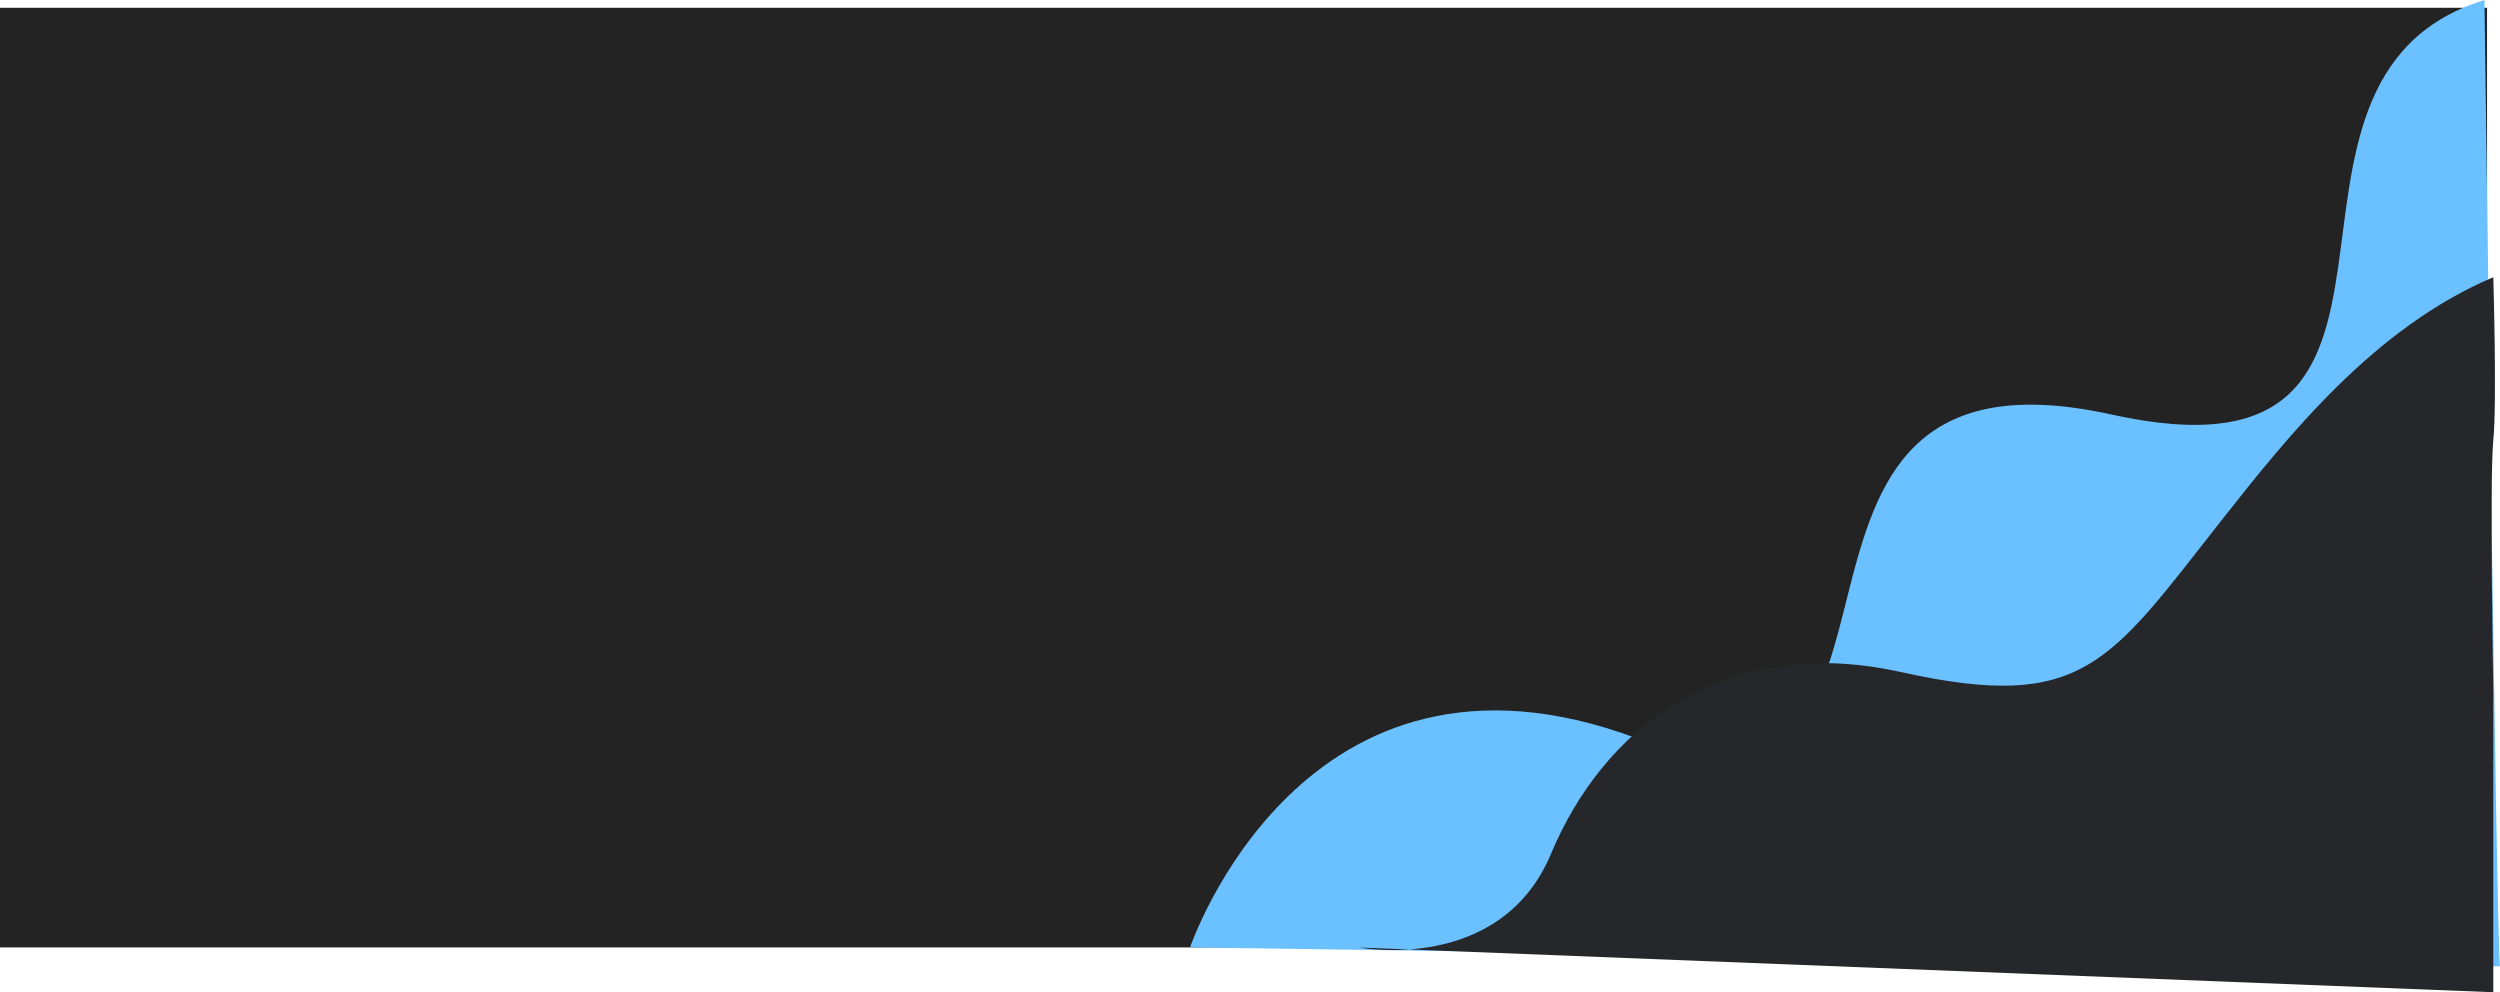 <svg id="head2" xmlns="http://www.w3.org/2000/svg" width="1930" height="766" viewBox="0 0 1930 766">
  <g id="head">
    <path id="duotone_3_" data-name="duotone (3)" d="M0,0H1920V725.409H0Z" transform="translate(0 6)" fill="#232323"/>
    <path id="Path_47" data-name="Path 47" d="M684.722,725.409s87.116-257.423,344.367-161.594S1088,246,1396,314c282.741,62.423,87.928-258.17,288-320,.03-.009,9.432,736.654,12,746Z" transform="translate(234 6)" fill="#6bc1ff"/>
    <path id="Path_48" data-name="Path 48" d="M1049.185,669.254s109.311,20.8,148.3-72.551,129.972-171.142,270.342-140.025,160.266-6.792,246.813-116.718c52.009-66.059,118.368-149.261,210.182-188.167,0,0,2.913,97.187,0,126s0,194,0,194v232Z" transform="translate(0 62.207)" fill="#26272a"/>
  </g>
</svg>
